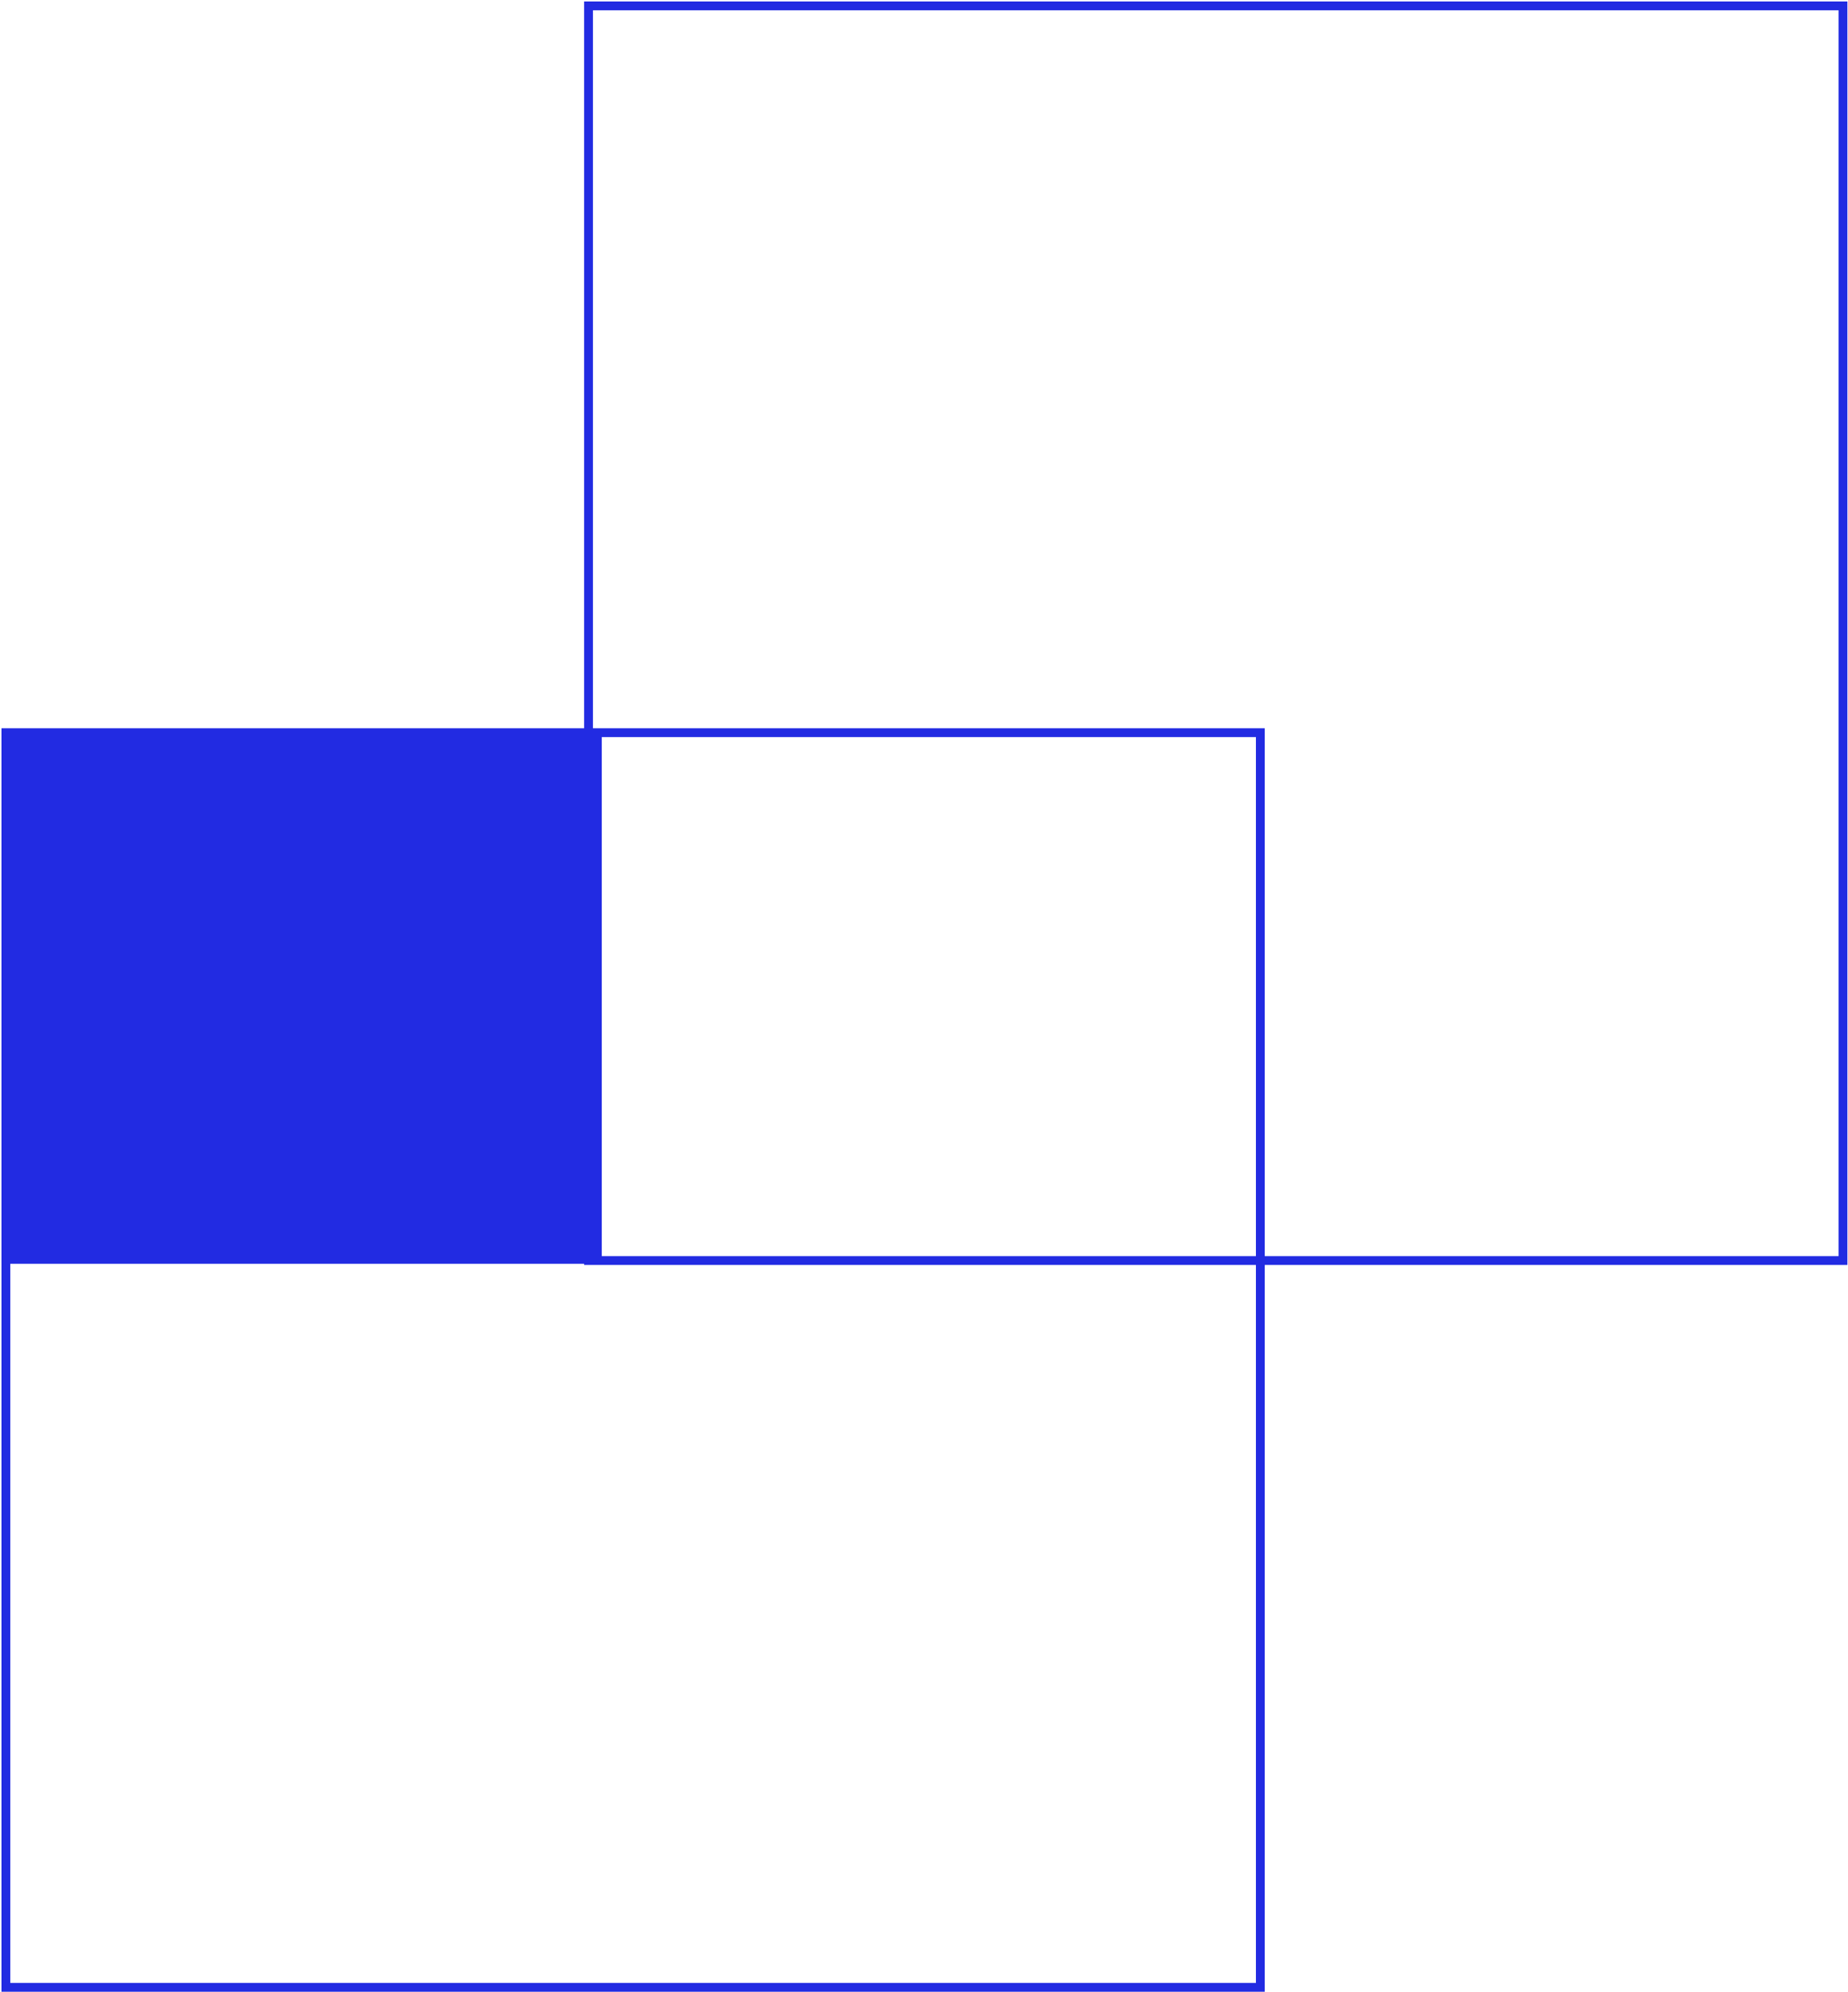 <?xml version="1.0" encoding="UTF-8" standalone="no"?>
<svg width="628px" height="677px" viewBox="0 0 628 677" version="1.1" xmlns="http://www.w3.org/2000/svg" xmlns:xlink="http://www.w3.org/1999/xlink" xmlns:sketch="http://www.bohemiancoding.com/sketch/ns">
    <defs></defs>
    <g id="Page-1" stroke="none" stroke-width="1" fill="none" fill-rule="evenodd" sketch:type="MSPage">
        <g id="Rectangle-5-+-Rectangle-5-+-Rectangle-3" sketch:type="MSLayerGroup" transform="translate(2, 2)" stroke="#222BE2" stroke-width="3">
            <rect id="Rectangle-5" sketch:type="MSShapeGroup" x="0" y="247" width="426.295" height="426.397"></rect>
            <rect id="Rectangle-5" sketch:type="MSShapeGroup" x="198" y="0" width="426.295" height="426.397"></rect>
            <rect id="Rectangle-3" fill="#222BE2" sketch:type="MSShapeGroup" x="0" y="248" width="201" height="178"></rect>
        </g>
    </g>
</svg>